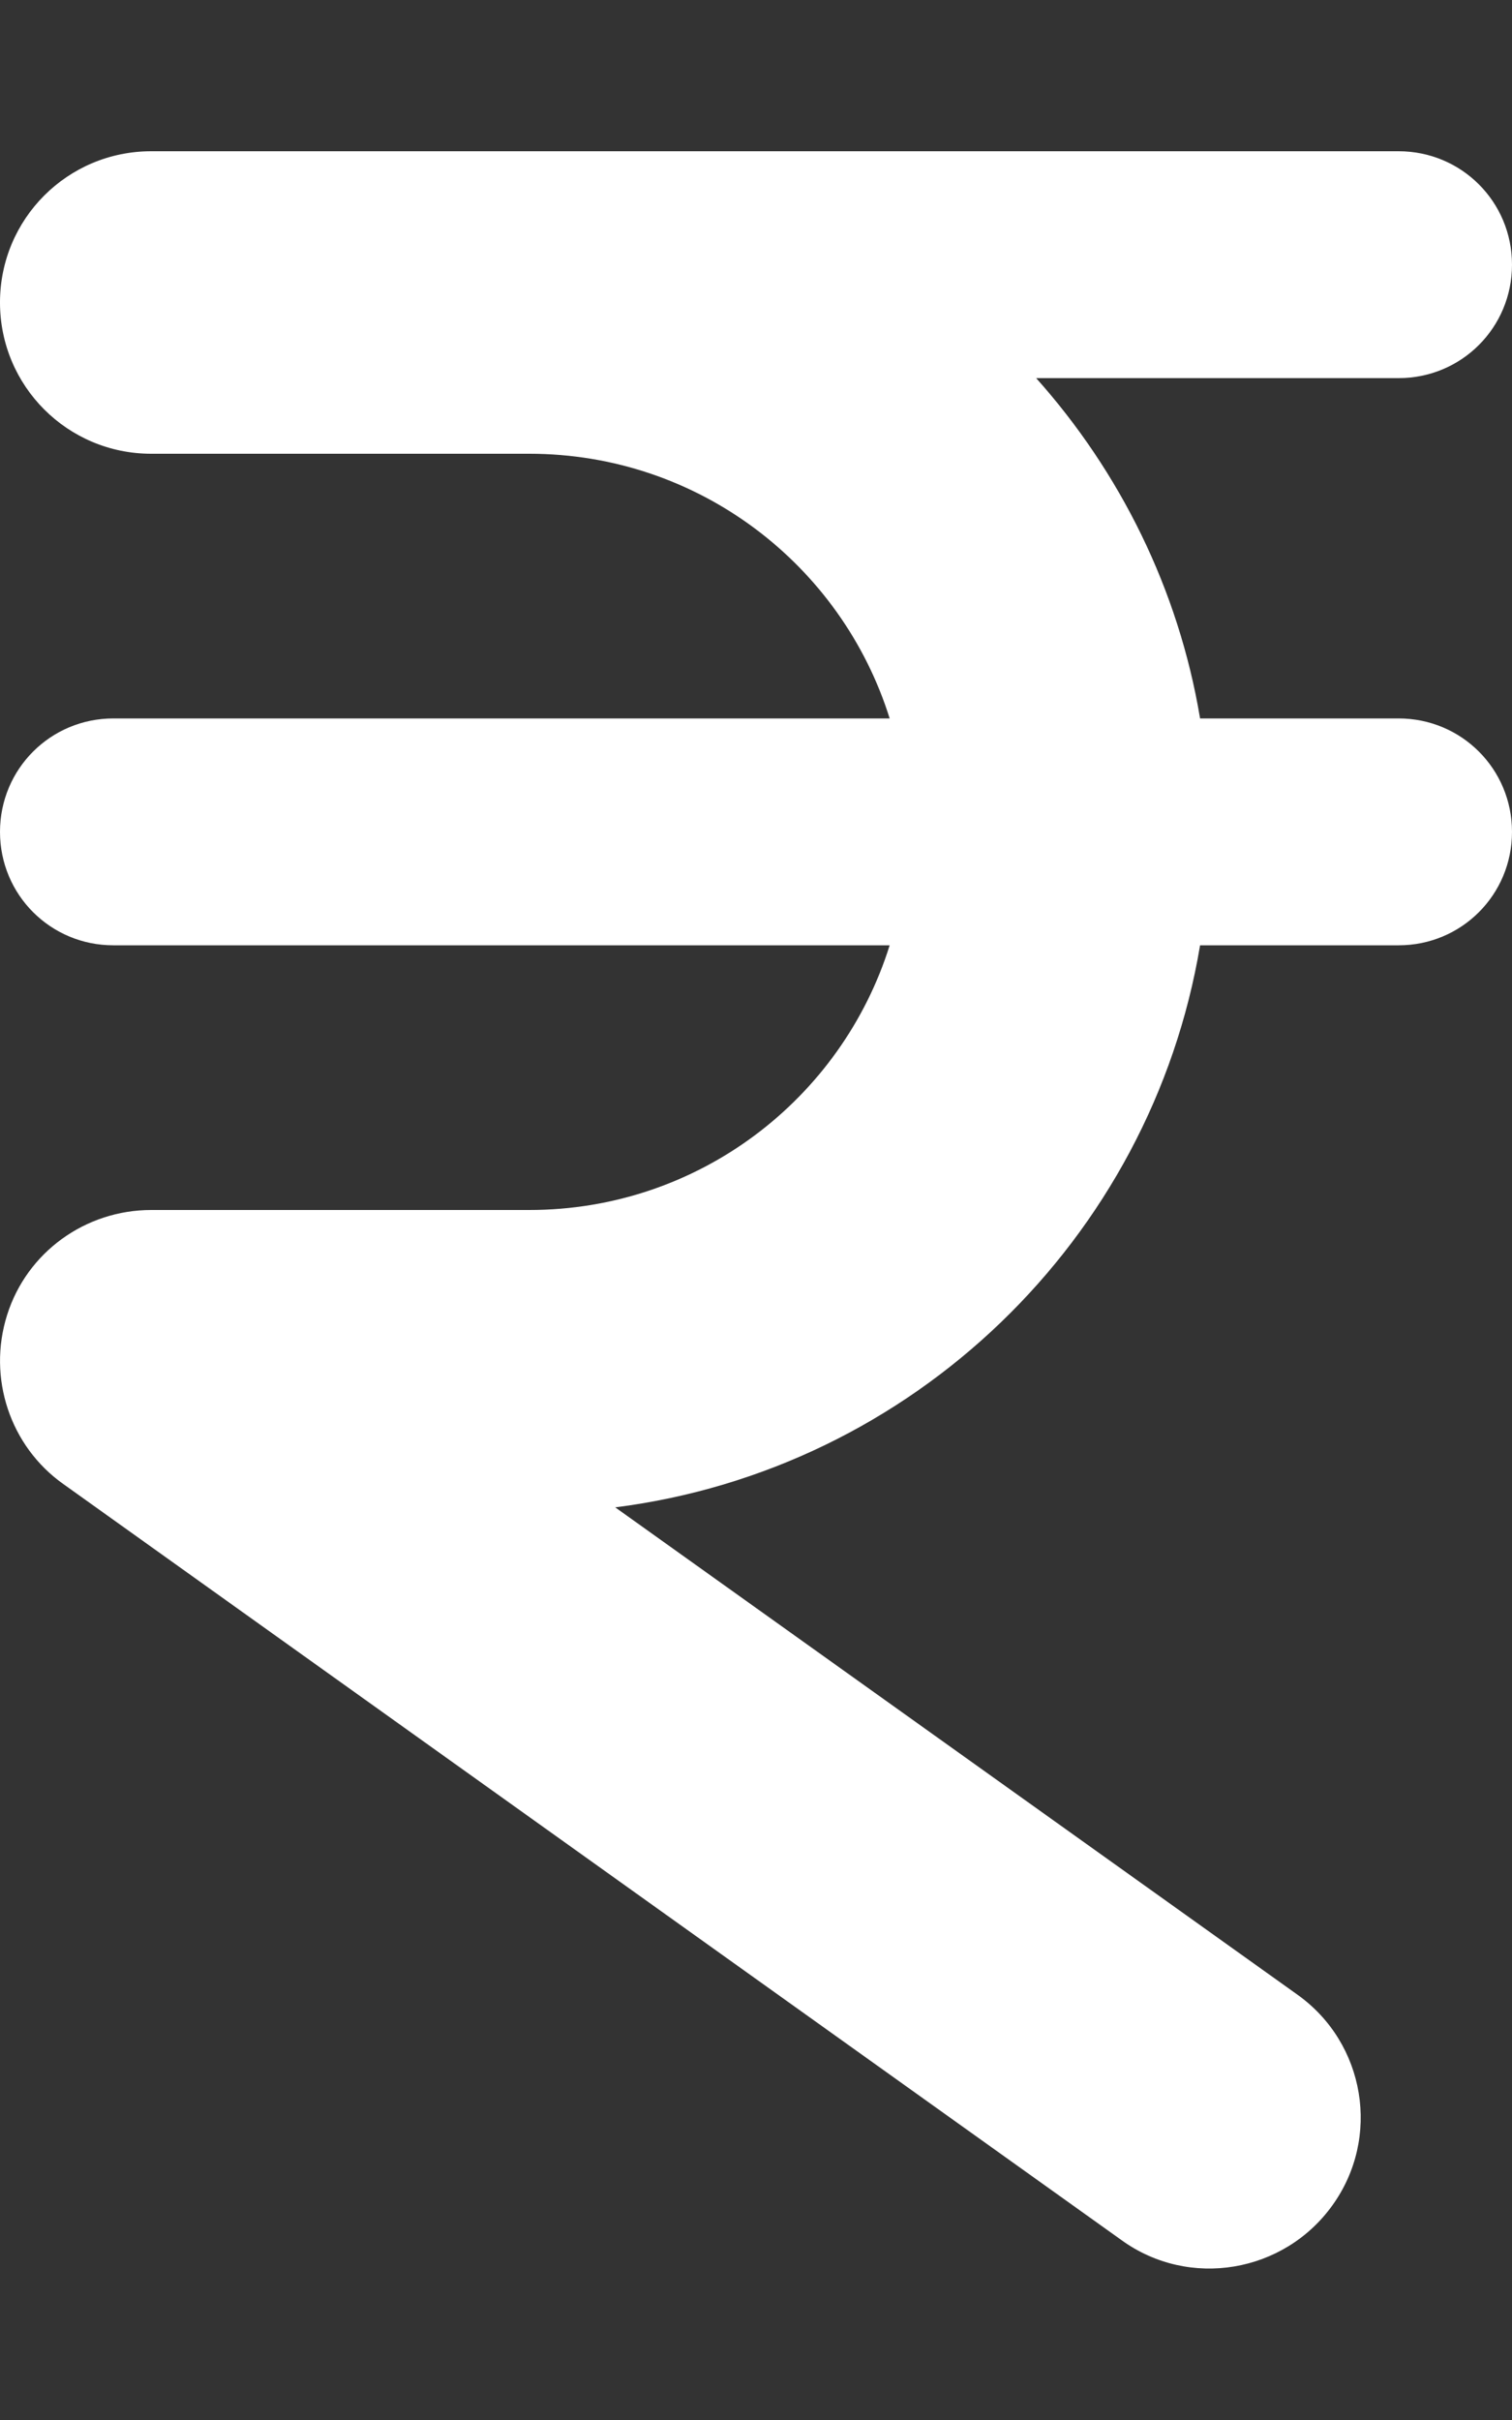 <svg width="10" height="16" viewBox="0 0 10 16" fill="none" xmlns="http://www.w3.org/2000/svg">
<rect x="0" y="0" width="10" height="16" fill="#333333" stroke="none"/>
<g clip-path="url(#clip0_521_720)">
<path d="M-1.54629e-05 2C-1.54629e-05 1.447 0.447 1 1 1H9.25C9.666 1 10 1.334 10 1.75C10 2.166 9.666 2.5 9.25 2.5H6.853C7.406 3.119 7.794 3.894 7.937 4.75H9.25C9.666 4.75 10 5.084 10 5.5C10 5.916 9.666 6.25 9.25 6.25H7.937C7.612 8.194 6.037 9.716 4.069 9.966L8.581 13.188C9.031 13.509 9.134 14.134 8.812 14.581C8.491 15.028 7.866 15.134 7.419 14.812L0.419 9.812C0.066 9.562 -0.084 9.109 0.047 8.694C0.178 8.278 0.566 8 1 8H3.5C4.619 8 5.566 7.266 5.884 6.25H0.75C0.334 6.25 -1.54629e-05 5.916 -1.54629e-05 5.5C-1.54629e-05 5.084 0.334 4.75 0.75 4.75H5.884C5.566 3.734 4.619 3 3.5 3H1C0.447 3 -1.54629e-05 2.553 -1.54629e-05 2Z" fill="white"/>
</g>
<defs>
<clipPath id="clip0_521_720">
<rect width="10" height="16" fill="white"/>
</clipPath>
</defs>
</svg>
